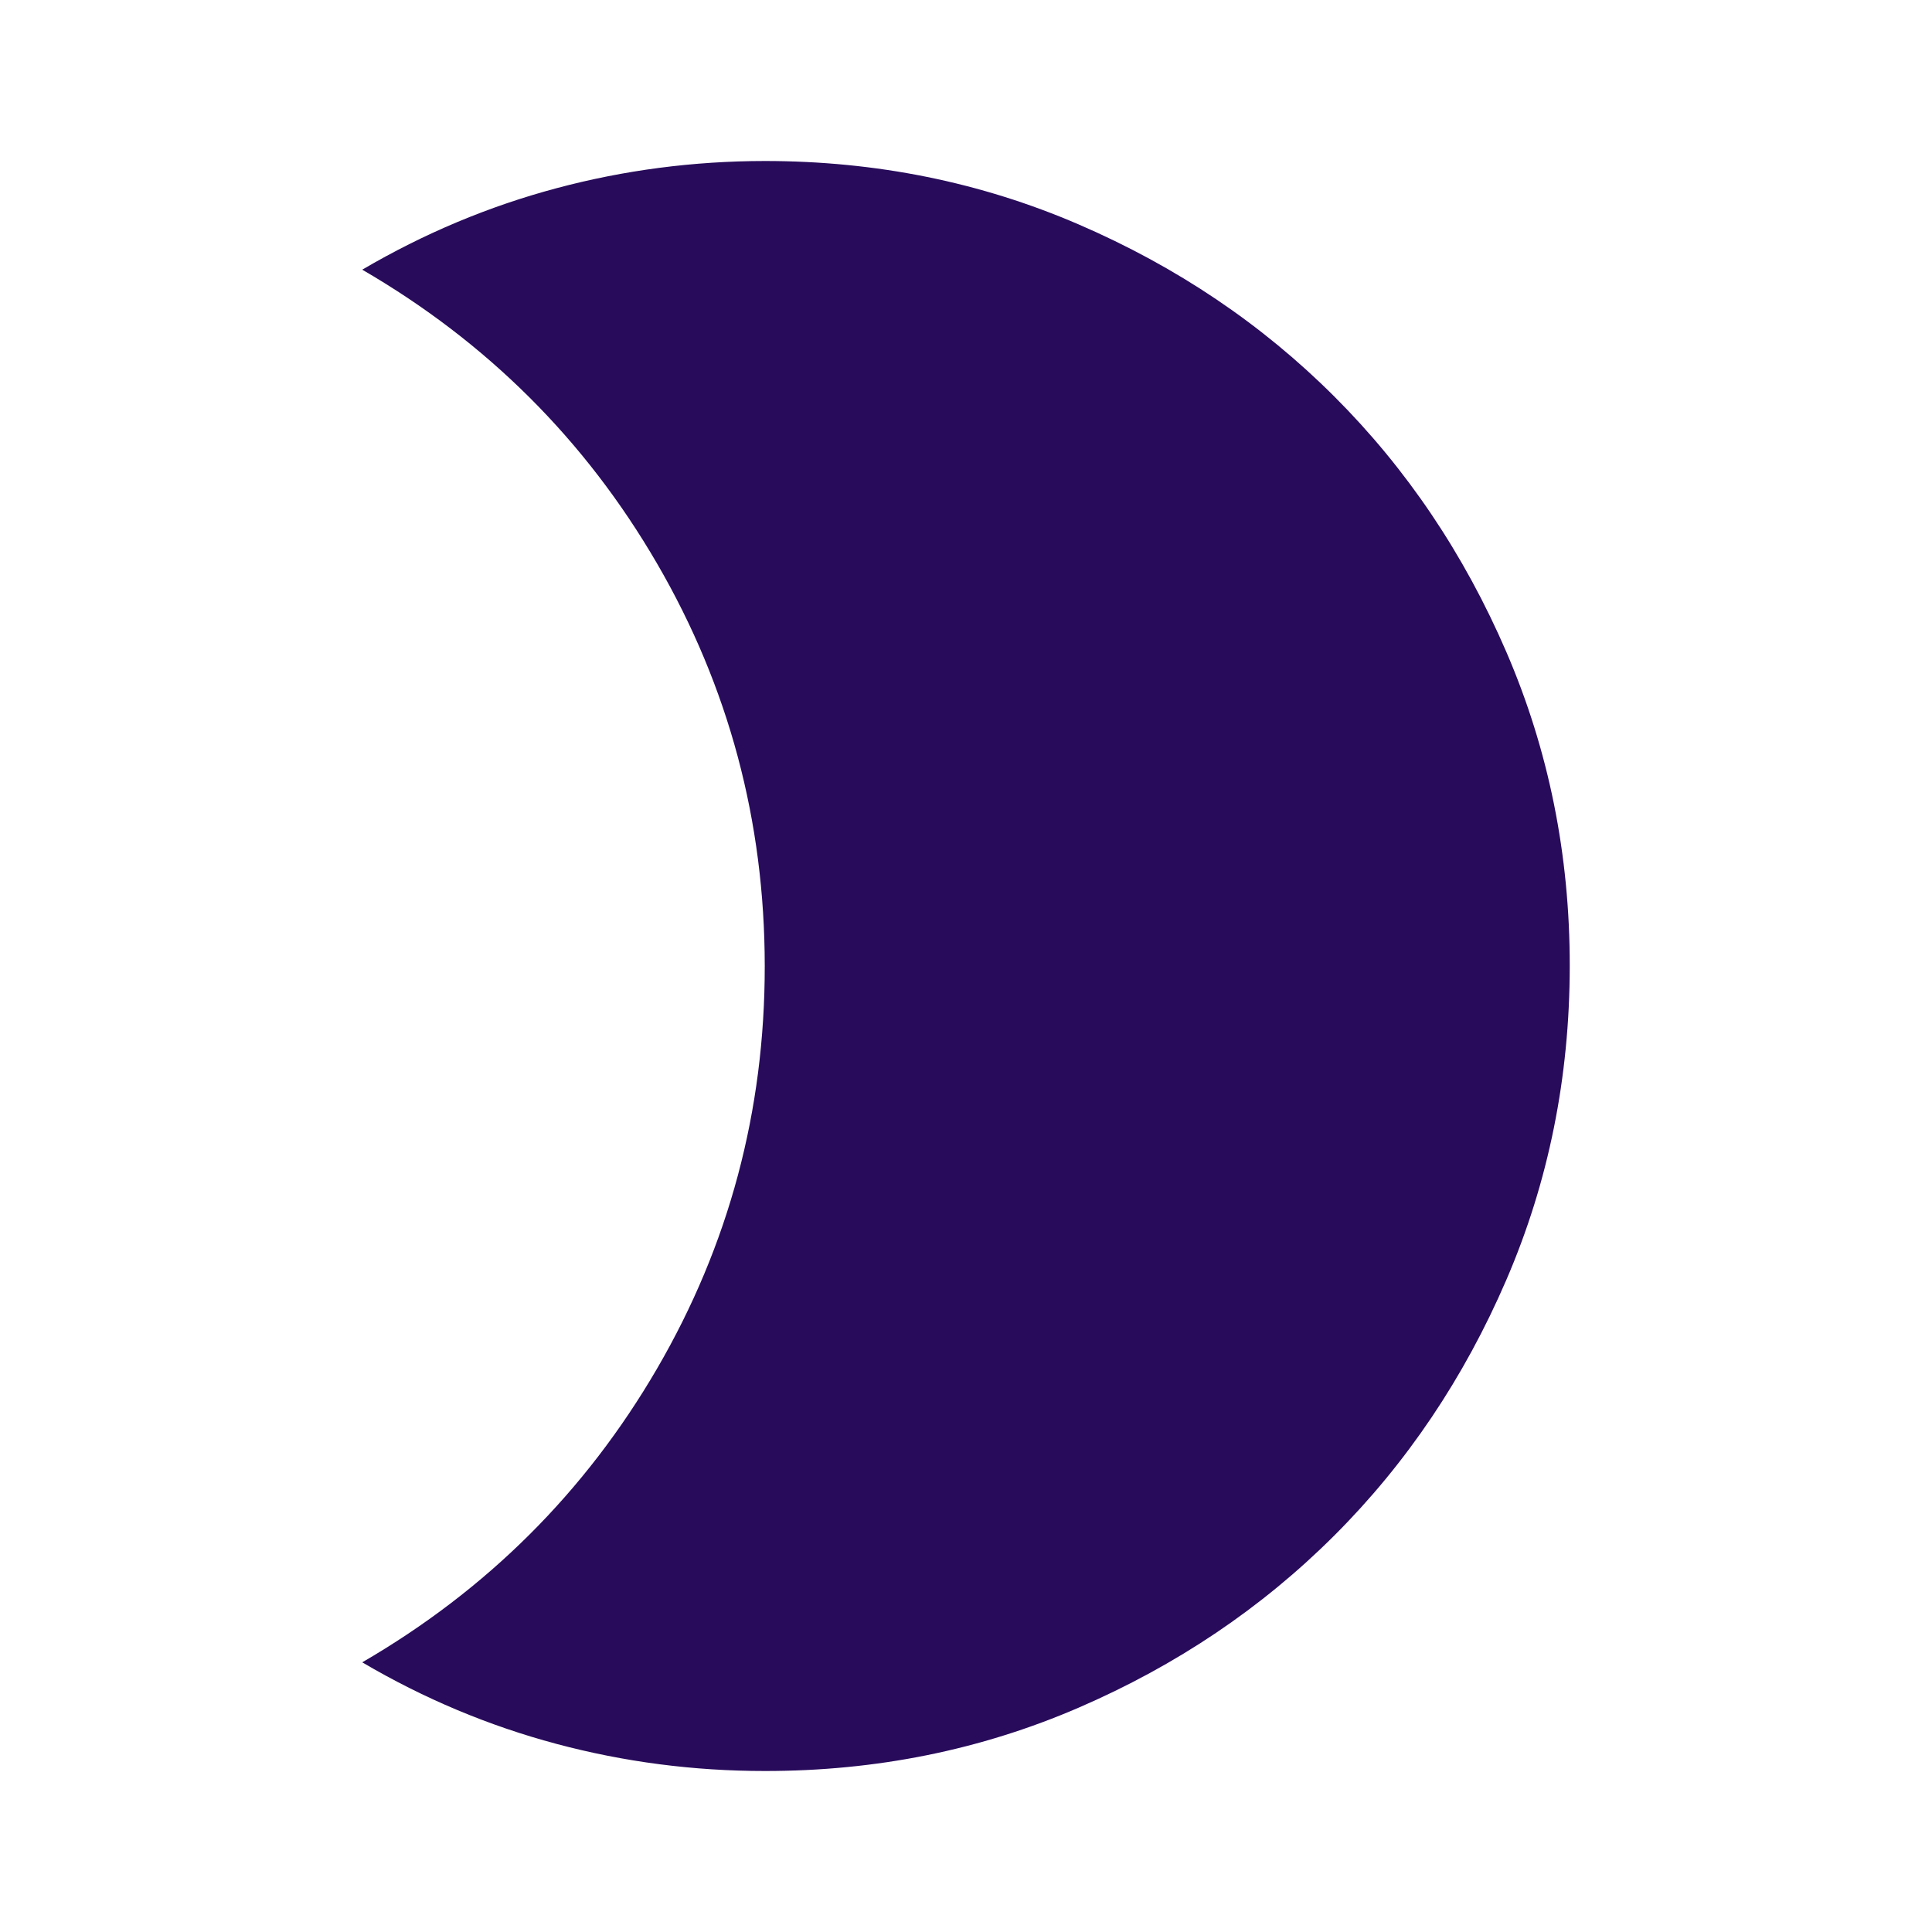 <svg viewBox="0 0 24 24" fill="none" xmlns="http://www.w3.org/2000/svg">
<path d="M9.5 2C10.883 2 12.183 2.263 13.4 2.788C14.617 3.313 15.675 4.026 16.575 4.925C17.475 5.824 18.188 6.883 18.713 8.1C19.238 9.317 19.501 10.617 19.5 12C19.499 13.383 19.237 14.683 18.712 15.9C18.187 17.117 17.475 18.176 16.575 19.075C15.675 19.974 14.617 20.687 13.4 21.213C12.183 21.739 10.883 22.001 9.5 22C8.617 22 7.754 21.888 6.912 21.663C6.07 21.438 5.266 21.101 4.5 20.65C6.05 19.75 7.271 18.533 8.163 17C9.055 15.467 9.501 13.8 9.5 12C9.499 10.2 9.053 8.533 8.162 7C7.271 5.467 6.05 4.25 4.5 3.35C5.267 2.9 6.071 2.563 6.913 2.338C7.755 2.113 8.617 2.001 9.5 2Z" fill="#280B5B"/>
</svg>

